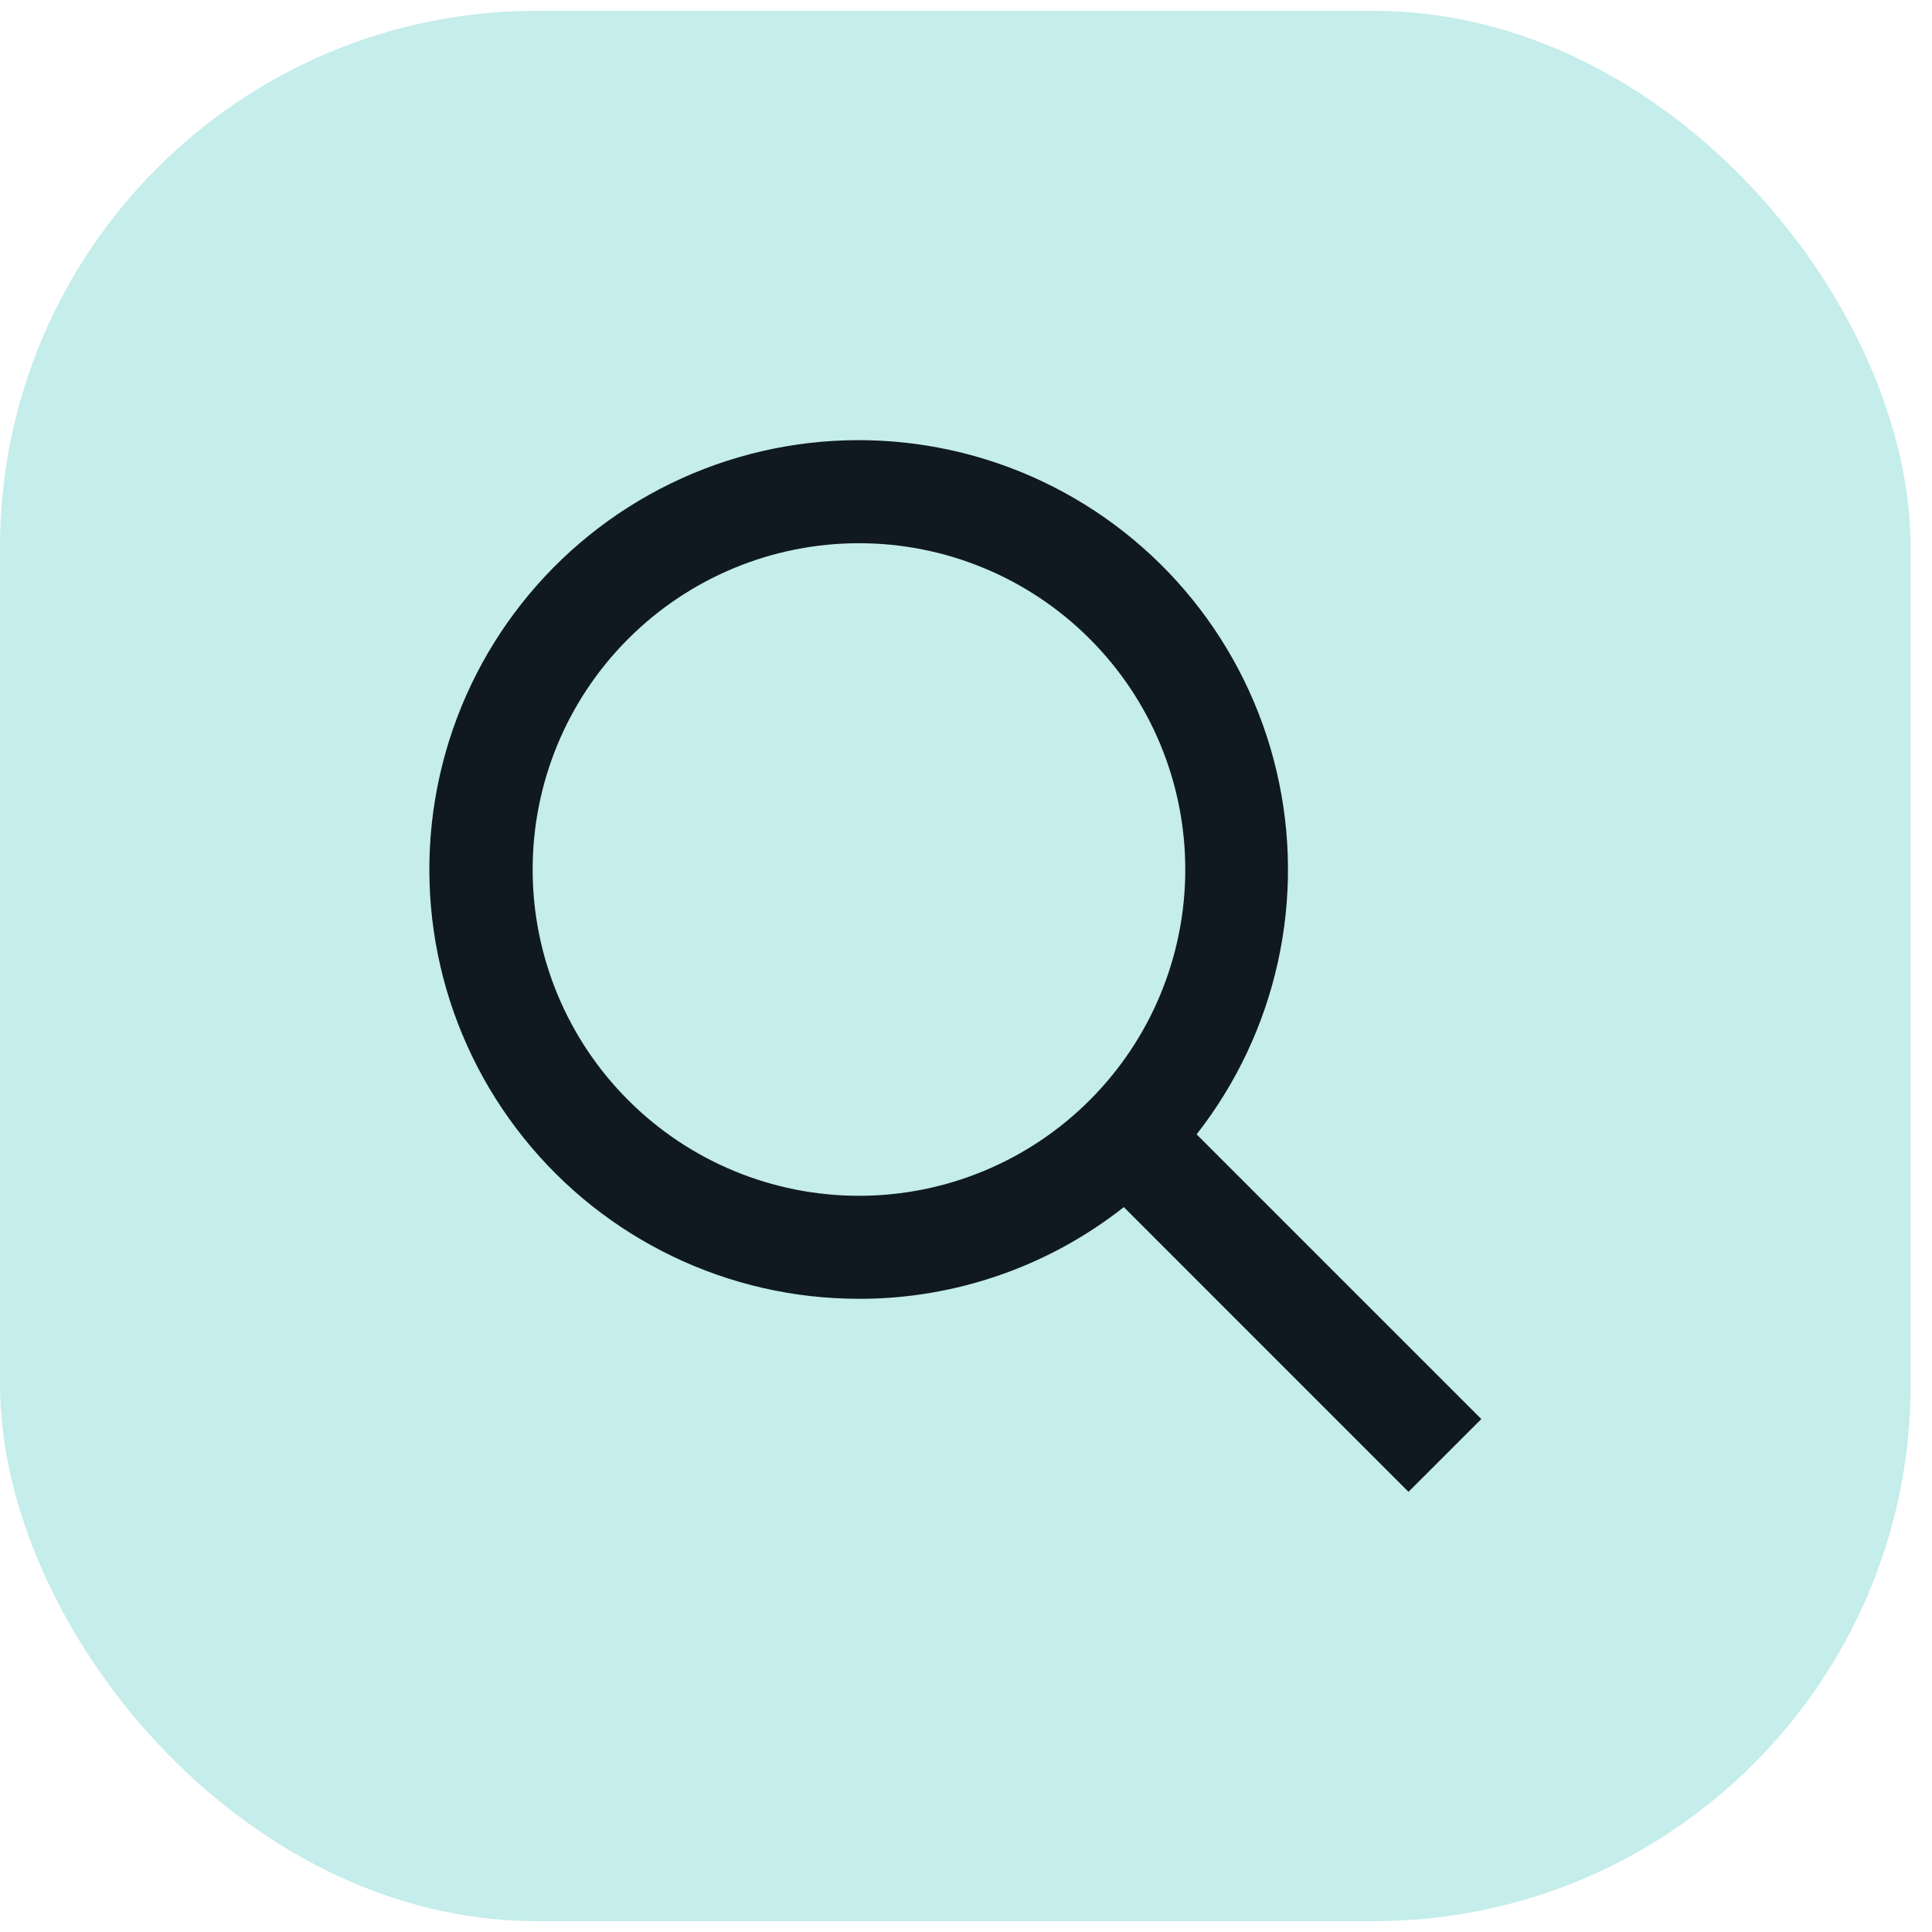 <svg width="36" height="36" viewBox="0 0 36 36" fill="none" xmlns="http://www.w3.org/2000/svg">
    <rect y="0.202" width="35.602" height="35.596" rx="10" fill="#C4EDEB" />
    <path
        d="M16.006 24.202C17.796 24.203 19.534 23.602 20.941 22.493L26.245 27.798L27.602 26.442L22.297 21.137C23.796 19.223 24.344 16.732 23.786 14.366C23.228 11.999 21.624 10.015 19.428 8.973C17.232 7.932 14.681 7.945 12.496 9.01C10.311 10.075 8.728 12.075 8.195 14.448C7.662 16.819 8.236 19.304 9.756 21.201C11.274 23.099 13.575 24.203 16.006 24.201L16.006 24.202ZM16.006 10.122C17.618 10.122 19.164 10.762 20.304 11.903C21.446 13.043 22.086 14.589 22.086 16.202C22.086 17.814 21.446 19.361 20.304 20.501C19.164 21.642 17.618 22.282 16.006 22.282C14.393 22.282 12.847 21.642 11.707 20.501C10.565 19.361 9.925 17.814 9.925 16.202C9.925 14.589 10.565 13.043 11.707 11.903C12.847 10.762 14.393 10.122 16.006 10.122Z"
        fill="#101820" />
</svg>